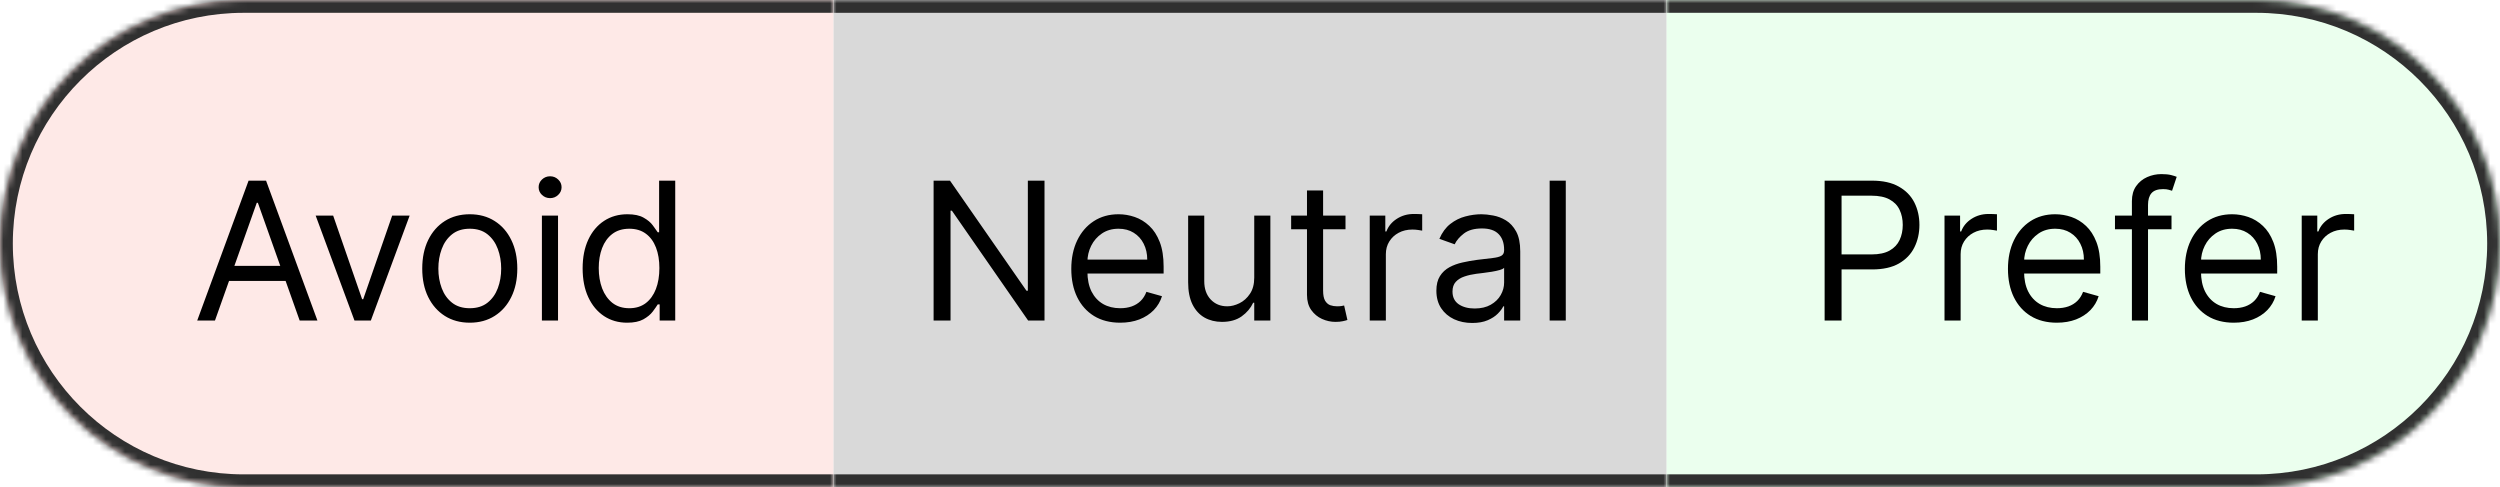 <svg width="390" height="76" viewBox="0 0 390 76" fill="none" xmlns="http://www.w3.org/2000/svg">
<mask id="path-1-inside-1_8_25" fill="white">
<path d="M130 0H260V76H130V0Z"/>
</mask>
<path d="M130 0H260V76H130V0Z" fill="#D9D9D9"/>
<path d="M130 2H260V-2H130V2ZM260 74H130V78H260V74Z" fill="#303030" mask="url(#path-1-inside-1_8_25)"/>
<mask id="path-3-inside-2_8_25" fill="white">
<path d="M0 38C0 17.013 17.013 0 38 0H130V76H38C17.013 76 0 58.987 0 38V38Z"/>
</mask>
<path d="M0 38C0 17.013 17.013 0 38 0H130V76H38C17.013 76 0 58.987 0 38V38Z" fill="#FEE9E7"/>
<path d="M-2 38C-2 15.909 15.909 -2 38 -2H130V2H38C18.118 2 2 18.118 2 38H-2ZM130 78H38C15.909 78 -2 60.091 -2 38H2C2 57.882 18.118 74 38 74H130V78ZM38 78C15.909 78 -2 60.091 -2 38C-2 15.909 15.909 -2 38 -2V2C18.118 2 2 18.118 2 38C2 57.882 18.118 74 38 74V78ZM130 0V76V0Z" fill="#303030" mask="url(#path-3-inside-2_8_25)"/>
<mask id="path-5-inside-3_8_25" fill="white">
<path d="M260 0H352C372.987 0 390 17.013 390 38V38C390 58.987 372.987 76 352 76H260V0Z"/>
</mask>
<g filter="url(#filter0_i_8_25)">
<path d="M260 0H352C372.987 0 390 17.013 390 38V38C390 58.987 372.987 76 352 76H260V0Z" fill="#EBFFEE"/>
</g>
<path d="M260 -2H352C374.091 -2 392 15.909 392 38H388C388 18.118 371.882 2 352 2H260V-2ZM392 38C392 60.091 374.091 78 352 78H260V74H352C371.882 74 388 57.882 388 38H392ZM260 76V0V76ZM352 -2C374.091 -2 392 15.909 392 38C392 60.091 374.091 78 352 78V74C371.882 74 388 57.882 388 38C388 18.118 371.882 2 352 2V-2Z" fill="#303030" mask="url(#path-5-inside-3_8_25)"/>
<path d="M284.642 50V28.182H292.014C293.726 28.182 295.125 28.491 296.212 29.109C297.305 29.72 298.115 30.547 298.641 31.591C299.166 32.635 299.429 33.8 299.429 35.085C299.429 36.371 299.166 37.539 298.641 38.59C298.122 39.641 297.32 40.479 296.233 41.104C295.146 41.722 293.754 42.031 292.057 42.031H286.773V39.688H291.972C293.143 39.688 294.085 39.485 294.795 39.08C295.505 38.675 296.02 38.129 296.339 37.44C296.666 36.744 296.83 35.959 296.83 35.085C296.83 34.212 296.666 33.43 296.339 32.742C296.02 32.053 295.501 31.513 294.784 31.122C294.067 30.724 293.115 30.526 291.929 30.526H287.284V50H284.642ZM303.344 50V33.636H305.773V36.108H305.944C306.242 35.298 306.782 34.641 307.563 34.137C308.344 33.633 309.225 33.381 310.205 33.381C310.39 33.381 310.62 33.384 310.897 33.391C311.174 33.398 311.384 33.409 311.526 33.423V35.98C311.441 35.959 311.245 35.927 310.94 35.884C310.642 35.834 310.326 35.81 309.992 35.81C309.196 35.81 308.486 35.977 307.861 36.31C307.243 36.637 306.753 37.092 306.391 37.674C306.036 38.249 305.858 38.906 305.858 39.645V50H303.344ZM320.869 50.341C319.292 50.341 317.932 49.993 316.789 49.297C315.652 48.594 314.775 47.614 314.157 46.356C313.547 45.092 313.241 43.622 313.241 41.946C313.241 40.27 313.547 38.793 314.157 37.514C314.775 36.229 315.635 35.227 316.735 34.51C317.843 33.785 319.136 33.423 320.613 33.423C321.466 33.423 322.307 33.565 323.138 33.849C323.969 34.133 324.725 34.595 325.407 35.234C326.089 35.867 326.632 36.705 327.037 37.749C327.442 38.793 327.645 40.078 327.645 41.605V42.67H315.031V40.497H325.088C325.088 39.574 324.903 38.75 324.534 38.026C324.172 37.301 323.653 36.729 322.978 36.31C322.311 35.891 321.522 35.682 320.613 35.682C319.612 35.682 318.745 35.93 318.014 36.428C317.289 36.918 316.732 37.557 316.341 38.345C315.951 39.133 315.755 39.979 315.755 40.881V42.33C315.755 43.565 315.968 44.613 316.395 45.472C316.828 46.325 317.428 46.974 318.195 47.422C318.962 47.862 319.853 48.082 320.869 48.082C321.529 48.082 322.126 47.99 322.659 47.805C323.199 47.614 323.664 47.33 324.054 46.953C324.445 46.57 324.747 46.094 324.96 45.526L327.389 46.207C327.133 47.031 326.703 47.756 326.1 48.381C325.496 48.999 324.75 49.481 323.863 49.83C322.975 50.17 321.977 50.341 320.869 50.341ZM338.756 33.636V35.767H329.935V33.636H338.756ZM332.577 50V31.378C332.577 30.44 332.797 29.659 333.238 29.034C333.678 28.409 334.25 27.94 334.953 27.628C335.656 27.315 336.398 27.159 337.179 27.159C337.797 27.159 338.301 27.209 338.692 27.308C339.083 27.408 339.374 27.5 339.566 27.585L338.841 29.759C338.713 29.716 338.536 29.663 338.309 29.599C338.088 29.535 337.797 29.503 337.435 29.503C336.604 29.503 336.004 29.712 335.635 30.131C335.272 30.55 335.091 31.165 335.091 31.974V50H332.577ZM348.467 50.341C346.89 50.341 345.53 49.993 344.386 49.297C343.25 48.594 342.373 47.614 341.755 46.356C341.144 45.092 340.839 43.622 340.839 41.946C340.839 40.27 341.144 38.793 341.755 37.514C342.373 36.229 343.232 35.227 344.333 34.51C345.441 33.785 346.734 33.423 348.211 33.423C349.063 33.423 349.905 33.565 350.736 33.849C351.567 34.133 352.323 34.595 353.005 35.234C353.687 35.867 354.23 36.705 354.635 37.749C355.04 38.793 355.242 40.078 355.242 41.605V42.67H342.629V40.497H352.685C352.685 39.574 352.501 38.75 352.131 38.026C351.769 37.301 351.251 36.729 350.576 36.31C349.908 35.891 349.12 35.682 348.211 35.682C347.21 35.682 346.343 35.93 345.612 36.428C344.887 36.918 344.33 37.557 343.939 38.345C343.548 39.133 343.353 39.979 343.353 40.881V42.33C343.353 43.565 343.566 44.613 343.992 45.472C344.425 46.325 345.026 46.974 345.793 47.422C346.56 47.862 347.451 48.082 348.467 48.082C349.127 48.082 349.724 47.99 350.256 47.805C350.796 47.614 351.261 47.33 351.652 46.953C352.043 46.57 352.344 46.094 352.558 45.526L354.987 46.207C354.731 47.031 354.301 47.756 353.697 48.381C353.094 48.999 352.348 49.481 351.46 49.83C350.572 50.17 349.575 50.341 348.467 50.341ZM359.067 50V33.636H361.496V36.108H361.666C361.964 35.298 362.504 34.641 363.286 34.137C364.067 33.633 364.947 33.381 365.928 33.381C366.112 33.381 366.343 33.384 366.62 33.391C366.897 33.398 367.107 33.409 367.249 33.423V35.98C367.163 35.959 366.968 35.927 366.663 35.884C366.364 35.834 366.048 35.81 365.714 35.81C364.919 35.81 364.209 35.977 363.584 36.31C362.966 36.637 362.476 37.092 362.114 37.674C361.759 38.249 361.581 38.906 361.581 39.645V50H359.067Z" fill="black"/>
<path d="M33.537 50H30.767L38.778 28.182H41.506L49.517 50H46.747L40.227 31.634H40.057L33.537 50ZM34.56 41.477H45.724V43.821H34.56V41.477ZM63.904 33.636L57.853 50H55.297L49.245 33.636H51.973L56.49 46.676H56.66L61.177 33.636H63.904ZM73.285 50.341C71.808 50.341 70.511 49.989 69.396 49.286C68.288 48.583 67.422 47.599 66.797 46.335C66.179 45.071 65.87 43.594 65.87 41.903C65.87 40.199 66.179 38.711 66.797 37.44C67.422 36.168 68.288 35.181 69.396 34.478C70.511 33.775 71.808 33.423 73.285 33.423C74.762 33.423 76.055 33.775 77.163 34.478C78.278 35.181 79.144 36.168 79.762 37.44C80.387 38.711 80.7 40.199 80.7 41.903C80.7 43.594 80.387 45.071 79.762 46.335C79.144 47.599 78.278 48.583 77.163 49.286C76.055 49.989 74.762 50.341 73.285 50.341ZM73.285 48.082C74.407 48.082 75.33 47.795 76.055 47.219C76.779 46.644 77.315 45.888 77.663 44.95C78.011 44.013 78.185 42.997 78.185 41.903C78.185 40.81 78.011 39.791 77.663 38.846C77.315 37.901 76.779 37.138 76.055 36.555C75.33 35.973 74.407 35.682 73.285 35.682C72.163 35.682 71.239 35.973 70.515 36.555C69.79 37.138 69.254 37.901 68.906 38.846C68.558 39.791 68.384 40.81 68.384 41.903C68.384 42.997 68.558 44.013 68.906 44.95C69.254 45.888 69.79 46.644 70.515 47.219C71.239 47.795 72.163 48.082 73.285 48.082ZM84.537 50V33.636H87.052V50H84.537ZM85.816 30.909C85.326 30.909 84.903 30.742 84.548 30.408C84.2 30.075 84.026 29.673 84.026 29.204C84.026 28.736 84.2 28.334 84.548 28.001C84.903 27.667 85.326 27.5 85.816 27.5C86.306 27.5 86.725 27.667 87.073 28.001C87.428 28.334 87.606 28.736 87.606 29.204C87.606 29.673 87.428 30.075 87.073 30.408C86.725 30.742 86.306 30.909 85.816 30.909ZM97.836 50.341C96.472 50.341 95.268 49.996 94.224 49.307C93.18 48.611 92.363 47.631 91.774 46.367C91.184 45.096 90.89 43.594 90.89 41.861C90.89 40.142 91.184 38.651 91.774 37.386C92.363 36.122 93.184 35.146 94.235 34.457C95.286 33.768 96.5 33.423 97.878 33.423C98.944 33.423 99.785 33.601 100.403 33.956C101.028 34.304 101.504 34.702 101.831 35.149C102.164 35.59 102.424 35.952 102.608 36.236H102.821V28.182H105.336V50H102.907V47.486H102.608C102.424 47.784 102.161 48.16 101.82 48.615C101.479 49.062 100.993 49.464 100.36 49.819C99.728 50.167 98.887 50.341 97.836 50.341ZM98.177 48.082C99.185 48.082 100.037 47.82 100.733 47.294C101.429 46.761 101.958 46.026 102.321 45.089C102.683 44.144 102.864 43.054 102.864 41.818C102.864 40.597 102.686 39.528 102.331 38.611C101.976 37.688 101.451 36.971 100.755 36.459C100.059 35.941 99.199 35.682 98.177 35.682C97.111 35.682 96.223 35.955 95.513 36.502C94.81 37.042 94.281 37.777 93.926 38.707C93.578 39.631 93.404 40.668 93.404 41.818C93.404 42.983 93.581 44.041 93.936 44.993C94.299 45.938 94.831 46.69 95.534 47.251C96.245 47.805 97.125 48.082 98.177 48.082Z" fill="black"/>
<path d="M162.943 28.182V50H160.386L148.497 32.869H148.284V50H145.642V28.182H148.199L160.131 45.355H160.344V28.182H162.943ZM174.75 50.341C173.173 50.341 171.813 49.993 170.67 49.297C169.533 48.594 168.656 47.614 168.038 46.356C167.427 45.092 167.122 43.622 167.122 41.946C167.122 40.27 167.427 38.793 168.038 37.514C168.656 36.229 169.515 35.227 170.616 34.51C171.724 33.785 173.017 33.423 174.494 33.423C175.346 33.423 176.188 33.565 177.019 33.849C177.85 34.133 178.606 34.595 179.288 35.234C179.97 35.867 180.513 36.705 180.918 37.749C181.323 38.793 181.525 40.078 181.525 41.605V42.67H168.912V40.497H178.969C178.969 39.574 178.784 38.75 178.415 38.026C178.052 37.301 177.534 36.729 176.859 36.31C176.192 35.891 175.403 35.682 174.494 35.682C173.493 35.682 172.626 35.93 171.895 36.428C171.17 36.918 170.613 37.557 170.222 38.345C169.831 39.133 169.636 39.979 169.636 40.881V42.33C169.636 43.565 169.849 44.613 170.275 45.472C170.709 46.325 171.309 46.974 172.076 47.422C172.843 47.862 173.734 48.082 174.75 48.082C175.41 48.082 176.007 47.99 176.54 47.805C177.079 47.614 177.545 47.33 177.935 46.953C178.326 46.57 178.628 46.094 178.841 45.526L181.27 46.207C181.014 47.031 180.584 47.756 179.981 48.381C179.377 48.999 178.631 49.481 177.743 49.83C176.856 50.17 175.858 50.341 174.75 50.341ZM195.662 43.31V33.636H198.177V50H195.662V47.23H195.492C195.108 48.061 194.512 48.768 193.702 49.35C192.893 49.925 191.87 50.213 190.634 50.213C189.611 50.213 188.702 49.989 187.907 49.542C187.111 49.087 186.486 48.406 186.032 47.496C185.577 46.58 185.35 45.426 185.35 44.034V33.636H187.864V43.864C187.864 45.057 188.198 46.008 188.866 46.719C189.54 47.429 190.4 47.784 191.444 47.784C192.069 47.784 192.704 47.624 193.351 47.305C194.004 46.985 194.551 46.495 194.991 45.834C195.439 45.174 195.662 44.332 195.662 43.31ZM209.898 33.636V35.767H201.418V33.636H209.898ZM203.89 29.716H206.404V45.312C206.404 46.023 206.507 46.555 206.713 46.91C206.926 47.258 207.196 47.493 207.522 47.614C207.856 47.727 208.208 47.784 208.577 47.784C208.854 47.784 209.081 47.77 209.259 47.742C209.436 47.706 209.578 47.678 209.685 47.656L210.196 49.915C210.026 49.979 209.788 50.043 209.483 50.106C209.177 50.178 208.79 50.213 208.321 50.213C207.611 50.213 206.915 50.06 206.233 49.755C205.559 49.45 204.998 48.984 204.55 48.359C204.11 47.734 203.89 46.946 203.89 45.994V29.716ZM213.68 50V33.636H216.109V36.108H216.279C216.578 35.298 217.118 34.641 217.899 34.137C218.68 33.633 219.561 33.381 220.541 33.381C220.725 33.381 220.956 33.384 221.233 33.391C221.51 33.398 221.72 33.409 221.862 33.423V35.98C221.777 35.959 221.581 35.927 221.276 35.884C220.978 35.834 220.662 35.81 220.328 35.81C219.532 35.81 218.822 35.977 218.197 36.31C217.579 36.637 217.089 37.092 216.727 37.674C216.372 38.249 216.194 38.906 216.194 39.645V50H213.68ZM229.657 50.383C228.621 50.383 227.68 50.188 226.834 49.798C225.989 49.4 225.318 48.828 224.821 48.082C224.324 47.33 224.075 46.42 224.075 45.355C224.075 44.418 224.26 43.658 224.629 43.075C224.998 42.486 225.492 42.024 226.11 41.69C226.728 41.356 227.41 41.108 228.155 40.945C228.908 40.774 229.665 40.639 230.425 40.54C231.419 40.412 232.225 40.316 232.843 40.252C233.468 40.181 233.922 40.064 234.206 39.901C234.498 39.737 234.643 39.453 234.643 39.048V38.963C234.643 37.912 234.356 37.095 233.78 36.513C233.212 35.93 232.349 35.639 231.192 35.639C229.991 35.639 229.05 35.902 228.368 36.428C227.687 36.953 227.207 37.514 226.93 38.111L224.544 37.258C224.97 36.264 225.538 35.49 226.248 34.936C226.966 34.375 227.747 33.984 228.592 33.764C229.444 33.537 230.282 33.423 231.106 33.423C231.632 33.423 232.236 33.487 232.917 33.615C233.606 33.736 234.27 33.988 234.91 34.371C235.556 34.755 236.092 35.334 236.518 36.108C236.944 36.882 237.157 37.919 237.157 39.219V50H234.643V47.784H234.515C234.345 48.139 234.061 48.519 233.663 48.924C233.265 49.329 232.736 49.673 232.076 49.957C231.415 50.242 230.609 50.383 229.657 50.383ZM230.041 48.125C231.035 48.125 231.873 47.93 232.555 47.539C233.244 47.148 233.763 46.644 234.111 46.026C234.466 45.408 234.643 44.758 234.643 44.077V41.776C234.537 41.903 234.302 42.021 233.94 42.127C233.585 42.227 233.173 42.315 232.704 42.394C232.243 42.465 231.792 42.528 231.351 42.585C230.918 42.635 230.567 42.678 230.297 42.713C229.643 42.798 229.032 42.937 228.464 43.129C227.903 43.313 227.449 43.594 227.101 43.97C226.76 44.34 226.589 44.844 226.589 45.483C226.589 46.356 226.912 47.017 227.559 47.465C228.212 47.905 229.04 48.125 230.041 48.125ZM244.261 28.182V50H241.746V28.182H244.261Z" fill="black"/>
<defs>
<filter id="filter0_i_8_25" x="260" y="0" width="130" height="76" filterUnits="userSpaceOnUse" color-interpolation-filters="sRGB">
<feFlood flood-opacity="0" result="BackgroundImageFix"/>
<feBlend mode="normal" in="SourceGraphic" in2="BackgroundImageFix" result="shape"/>
<feColorMatrix in="SourceAlpha" type="matrix" values="0 0 0 0 0 0 0 0 0 0 0 0 0 0 0 0 0 0 127 0" result="hardAlpha"/>
<feMorphology radius="5" operator="erode" in="SourceAlpha" result="effect1_innerShadow_8_25"/>
<feOffset/>
<feGaussianBlur stdDeviation="3"/>
<feComposite in2="hardAlpha" operator="arithmetic" k2="-1" k3="1"/>
<feColorMatrix type="matrix" values="0 0 0 0 0 0 0 0 0 0 0 0 0 0 0 0 0 0 0.5 0"/>
<feBlend mode="normal" in2="shape" result="effect1_innerShadow_8_25"/>
</filter>
</defs>
</svg>
